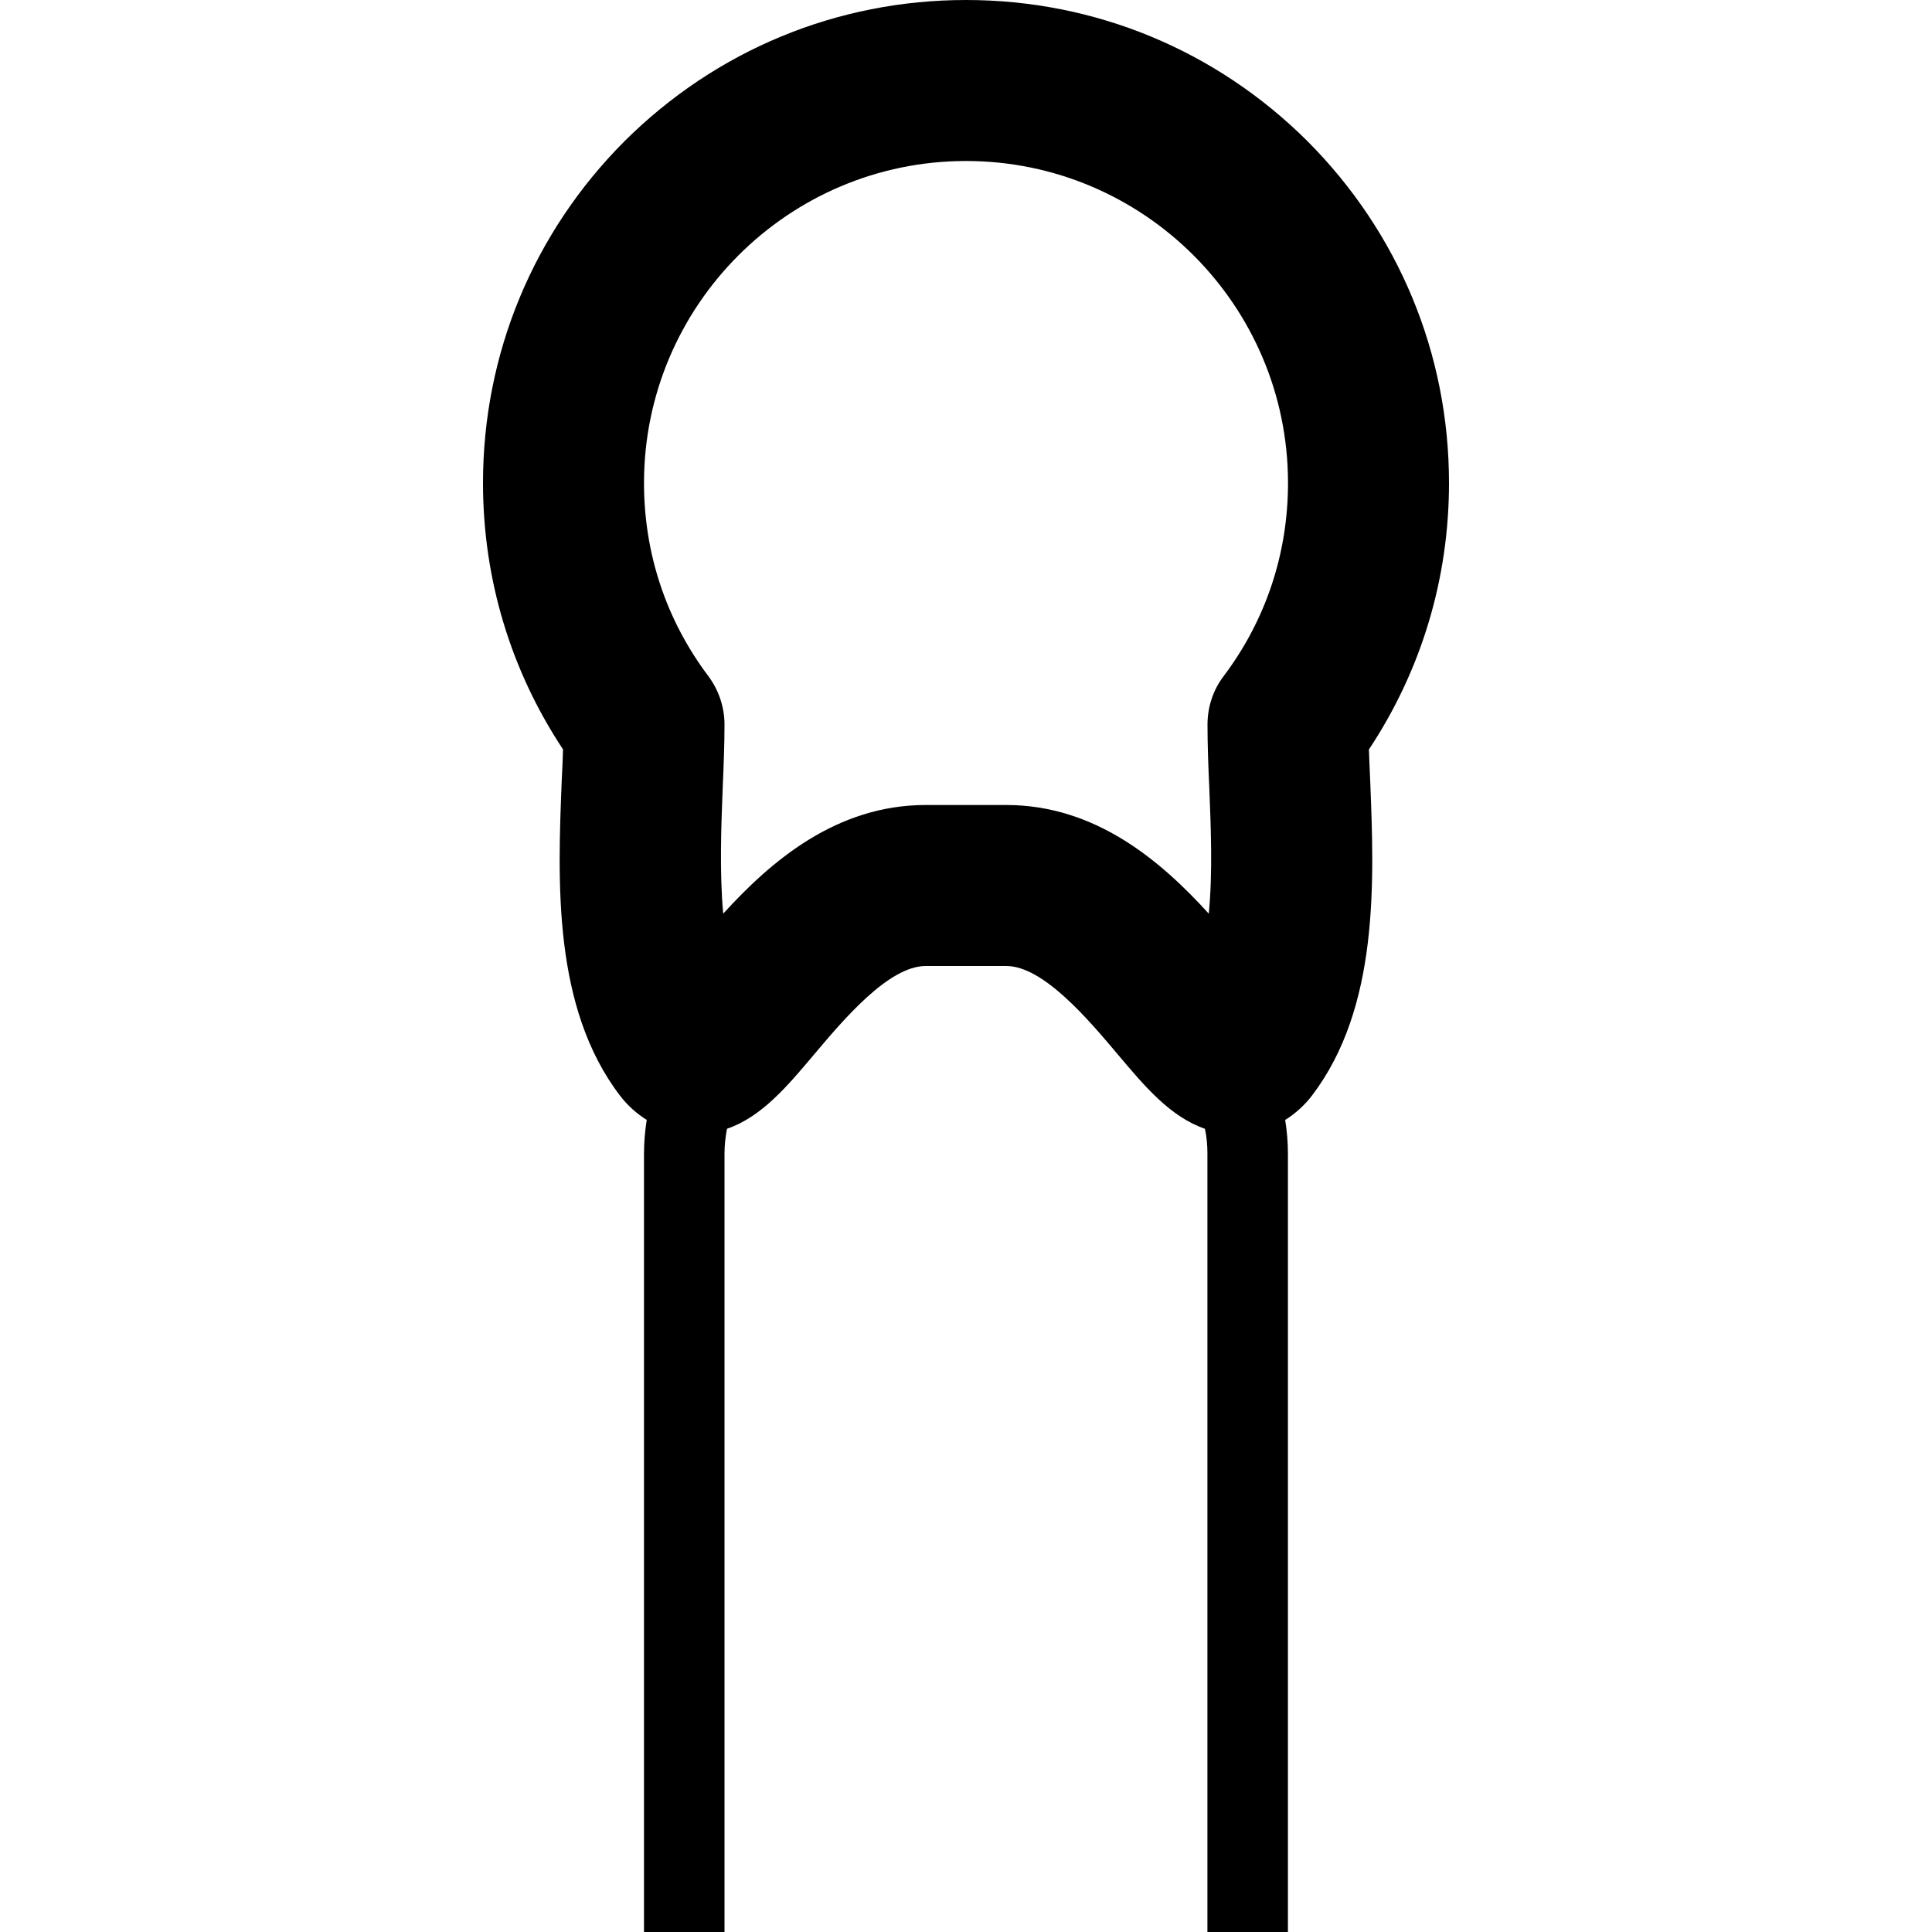 <svg version="1.1" xmlns="http://www.w3.org/2000/svg" width="24" height="24" viewBox="0 0 24 24" id="CapacitorIcon">
  <path d="M17.006 9.309c0.65-0.981 0.994-2.119 0.994-3.309 0-1.603-0.625-3.109-1.756-4.244-1.134-1.131-2.641-1.756-4.244-1.756s-3.109 0.625-4.244 1.756c-1.131 1.134-1.756 2.641-1.756 4.244 0 1.191 0.344 2.328 0.994 3.309-0.003 0.122-0.009 0.253-0.016 0.387-0.050 1.256-0.113 2.819 0.725 3.916 0.094 0.122 0.206 0.222 0.331 0.3-0.022 0.138-0.034 0.278-0.034 0.419v9.669h1v-9.669c0-0.106 0.012-0.209 0.031-0.309 0.428-0.147 0.747-0.525 1.081-0.922 0.369-0.438 0.928-1.1 1.388-1.1h1c0.459 0 1.019 0.663 1.387 1.1 0.334 0.397 0.653 0.775 1.081 0.922 0.022 0.1 0.031 0.203 0.031 0.309v9.669h1v-9.669c0-0.141-0.012-0.281-0.034-0.419 0.125-0.078 0.237-0.178 0.331-0.3 0.837-1.097 0.775-2.659 0.725-3.916-0.006-0.134-0.012-0.266-0.016-0.387zM15.2 8.4c-0.131 0.172-0.2 0.384-0.2 0.6 0 0.244 0.009 0.503 0.022 0.778 0.019 0.481 0.044 1.059-0.006 1.572-0.591-0.65-1.403-1.35-2.516-1.35h-1c-1.113 0-1.925 0.7-2.516 1.35-0.047-0.513-0.025-1.091-0.006-1.572 0.012-0.275 0.022-0.534 0.022-0.778 0-0.216-0.072-0.428-0.2-0.6-0.525-0.697-0.8-1.525-0.8-2.4 0-2.206 1.794-4 4-4s4 1.794 4 4c0 0.875-0.275 1.703-0.8 2.4z" ></path>
</svg>

